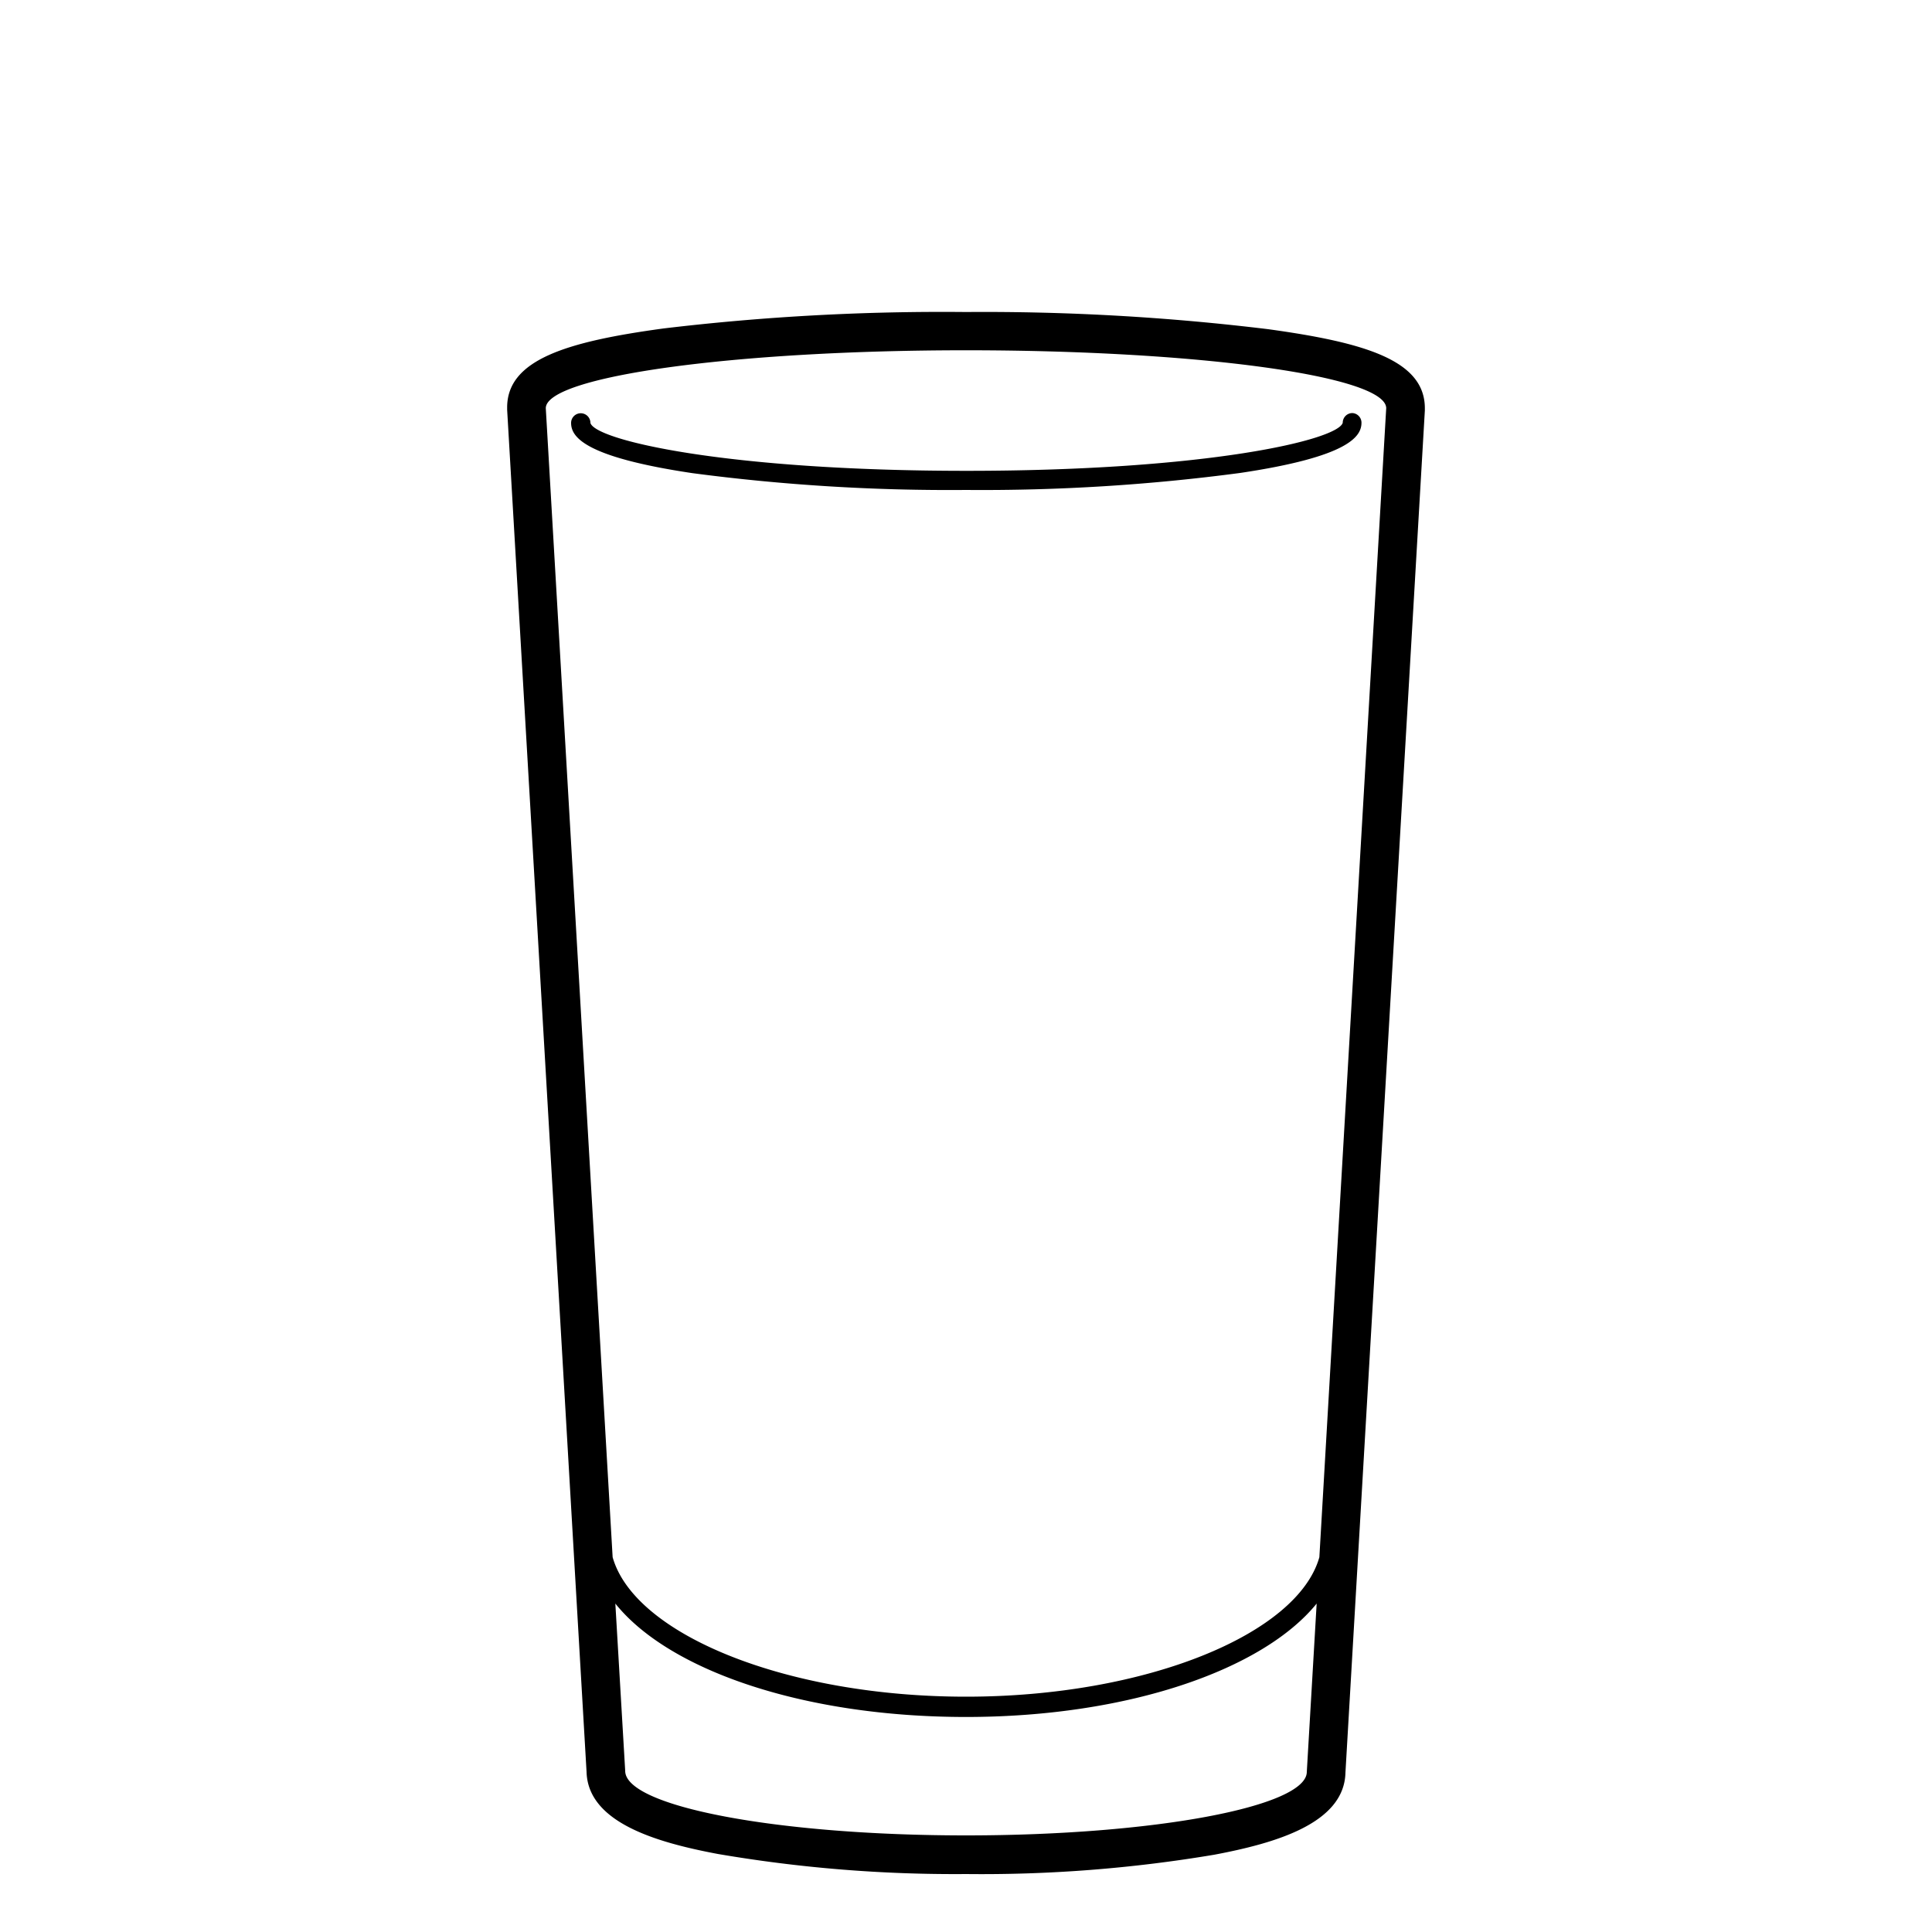 <svg height="300px" width="300px" fill="#000000" xmlns="http://www.w3.org/2000/svg" data-name="Layer 1" viewBox="0 0 100 100" x="0px" y="0px"><title>Noun_Project_100Icon_10px_alcohol</title><path d="M50,16.15A121.51,121.51,0,0,0,34.35,17c-5,.68-8.1,1.61-8.1,4.09q0,.06,0,.12l4.11,70.5c.07,2.64,3.66,3.66,6.79,4.25A72.6,72.6,0,0,0,50,97a72.6,72.6,0,0,0,12.85-1c3.13-.59,6.73-1.61,6.79-4.25l4.11-70.5s0-.08,0-.12c0-2.48-3.1-3.4-8.1-4.09A121.51,121.51,0,0,0,50,16.15ZM50,95c-9.74,0-17.64-1.49-17.64-3.34L31.85,83c2.77,3.46,9.75,5.87,18.15,5.87S65.38,86.42,68.15,83l-.51,8.71C67.64,93.51,59.74,95,50,95ZM68.29,80.6c-1.13,4-9,7.22-18.29,7.22S32.84,84.61,31.71,80.6L28.25,21.13c0-1.65,9.74-3,21.75-3s21.75,1.33,21.75,3Z"/><path d="M70,21.38a.5.5,0,0,0-.5.5c-.24.89-7,2.49-19.47,2.49s-19.23-1.59-19.47-2.48a.5.5,0,0,0-1,0c0,.71.65,1.76,6.28,2.6A101.4,101.4,0,0,0,50,25.36a101.4,101.4,0,0,0,14.19-.88c5.63-.84,6.28-1.89,6.28-2.6A.5.5,0,0,0,70,21.38Z"/></svg>